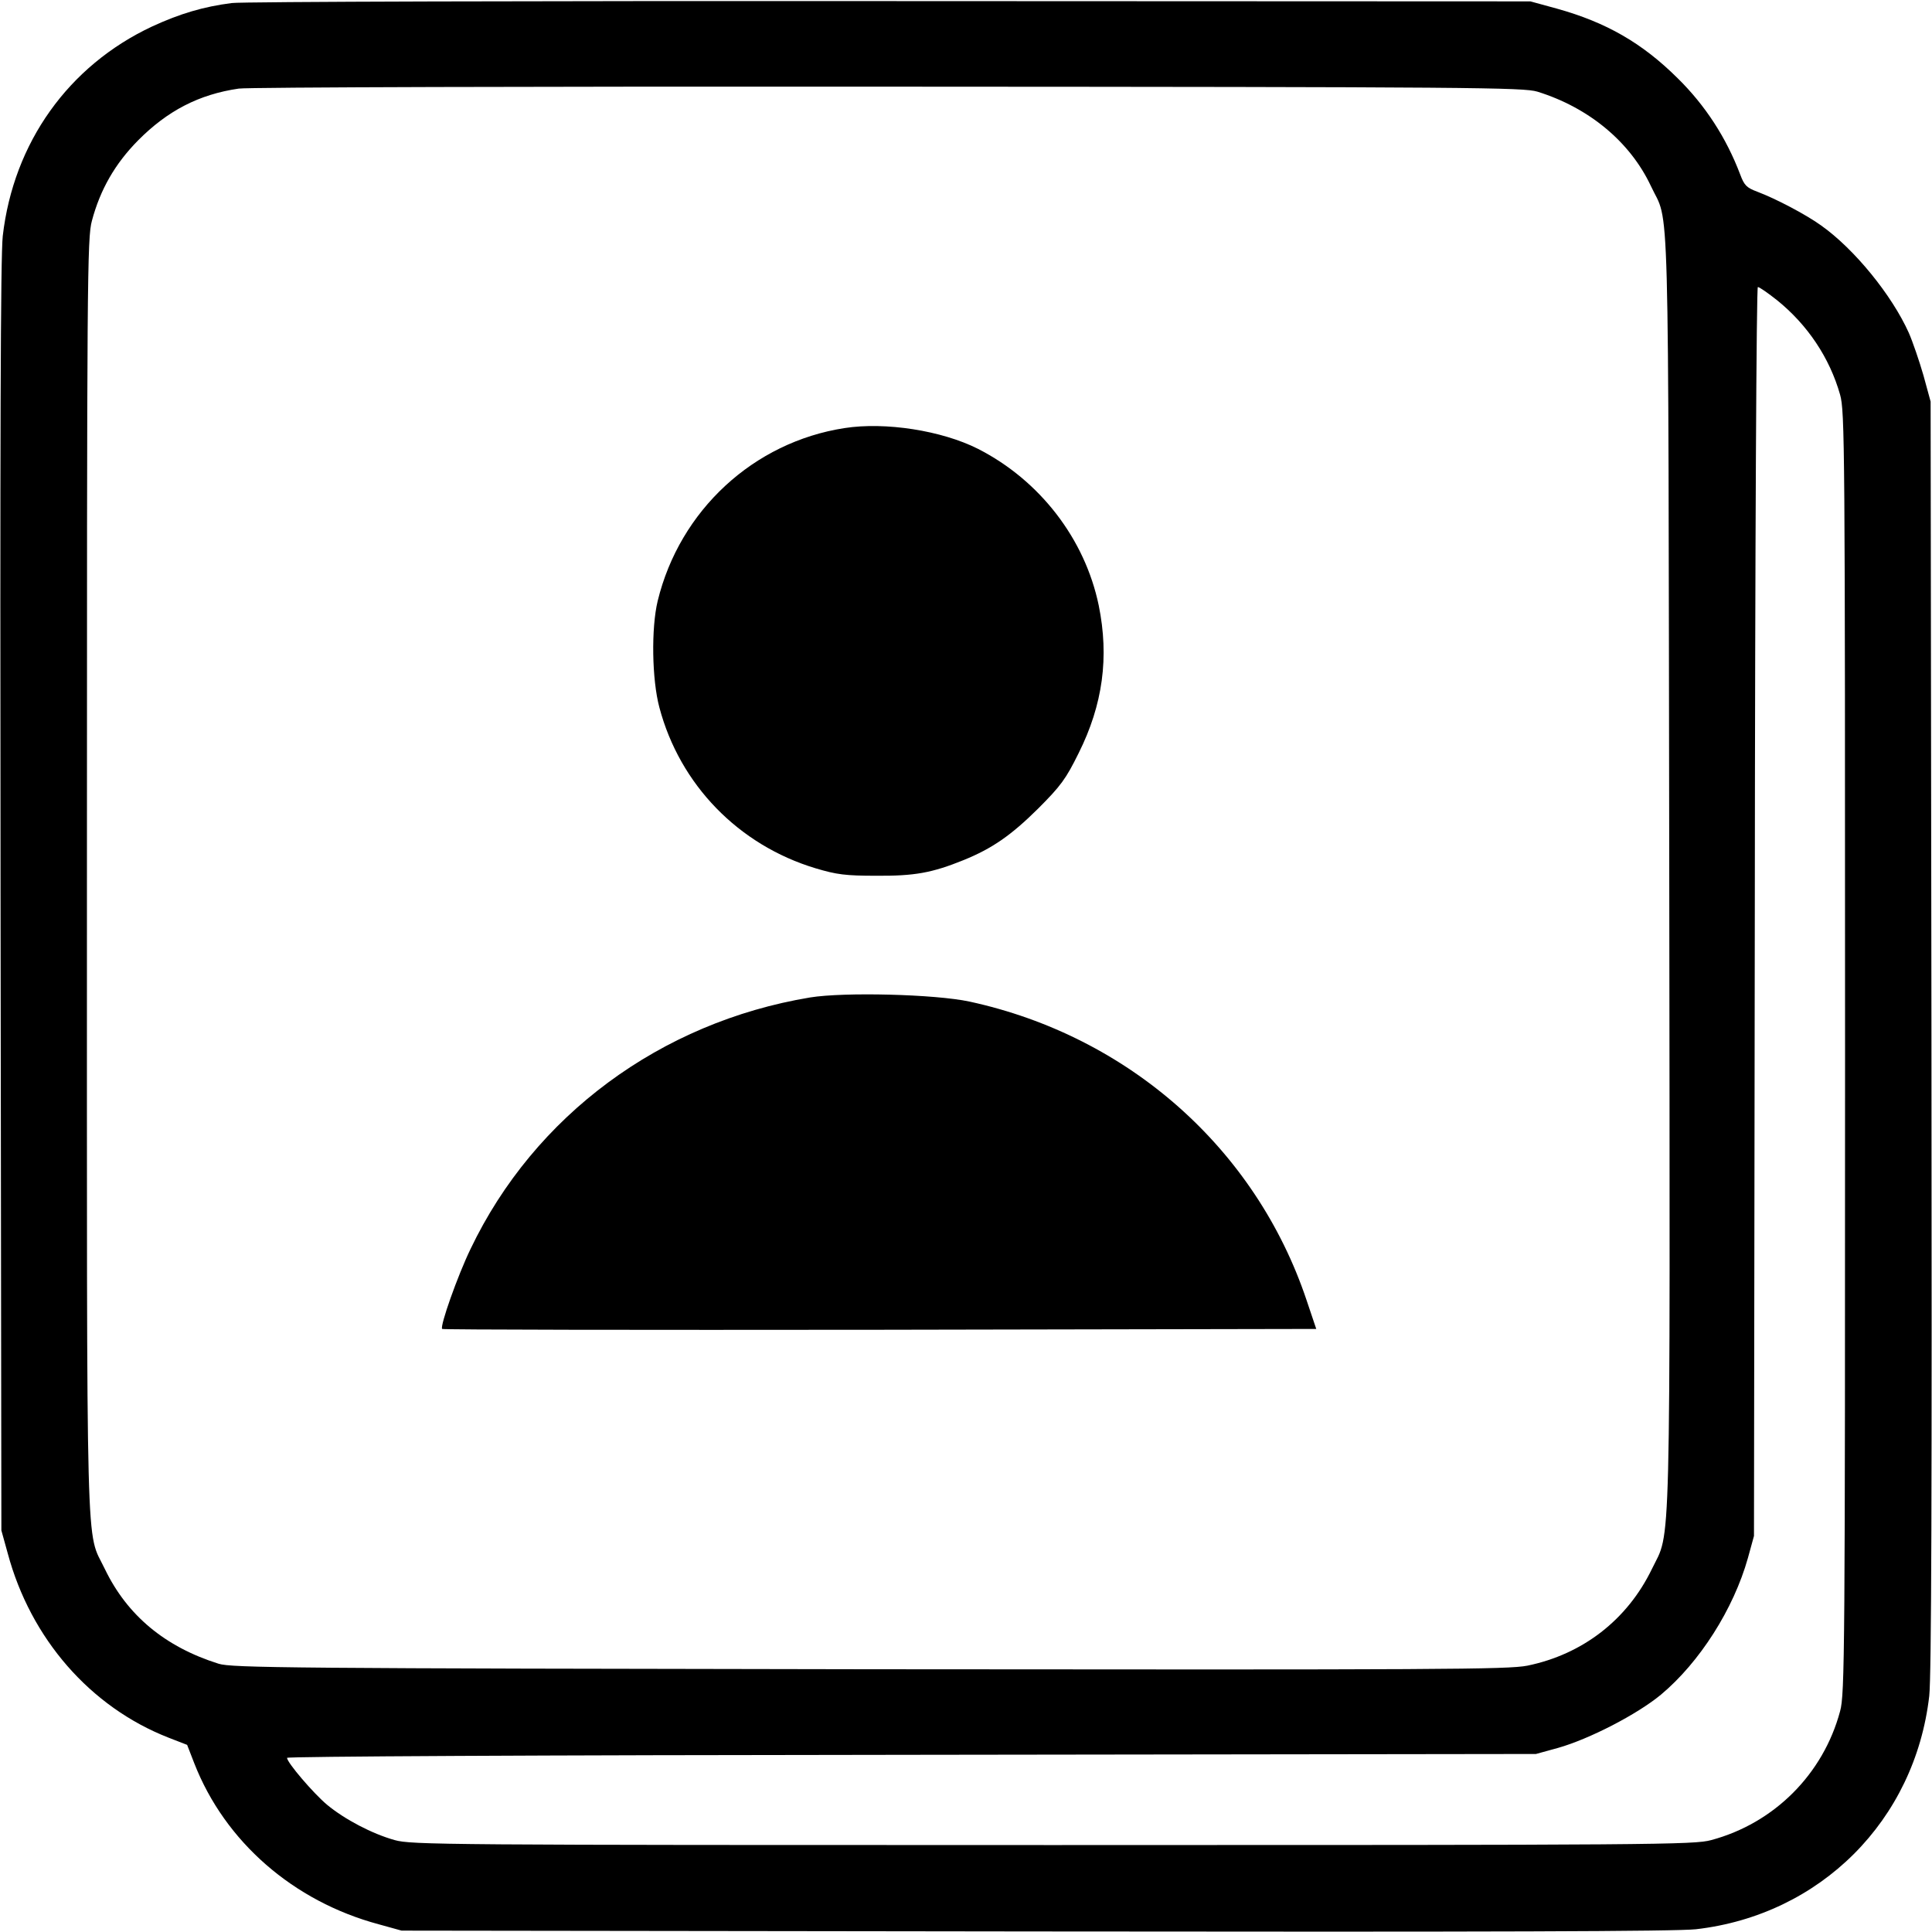 <?xml version="1.0" standalone="no"?>
<!DOCTYPE svg PUBLIC "-//W3C//DTD SVG 20010904//EN"
 "http://www.w3.org/TR/2001/REC-SVG-20010904/DTD/svg10.dtd">
<svg version="1.0" xmlns="http://www.w3.org/2000/svg"
 width="700pt" height="700pt" viewBox="0 0 700 700"
 preserveAspectRatio="xMidYMid meet">
<g transform="translate(0,700) scale(0.1,-0.1)"
fill="#000000" stroke="none">
<path d="M840 6989 c-102 -13 -187 -38 -289 -85 -303 -142 -502 -421 -541
-759 -8 -72 -10 -736 -8 -2395 l3 -2295 23 -83 c83 -309 299 -557 583 -668
l67 -26 26 -67 c111 -284 359 -500 668 -583 l83 -23 2295 -3 c1659 -2 2323 0
2395 8 451 52 793 394 845 845 8 72 10 738 8 2395 l-3 2295 -26 95 c-15 52
-39 122 -53 154 -61 136 -197 304 -319 390 -56 40 -163 96 -229 121 -40 15
-48 23 -63 63 -50 132 -126 250 -227 349 -128 127 -258 202 -438 252 l-95 26
-2320 1 c-1276 1 -2349 -2 -2385 -7z m4730 -321 c187 -58 336 -182 411 -341
69 -149 63 75 67 -2477 3 -2559 7 -2390 -63 -2535 -89 -184 -251 -309 -451
-350 -71 -14 -309 -15 -2384 -13 -2106 3 -2310 5 -2358 20 -194 61 -331 175
-412 343 -70 147 -65 -46 -65 2505 0 2175 1 2319 18 2380 30 113 84 207 167
291 107 108 221 167 365 188 33 5 1082 8 2355 7 2131 -1 2299 -3 2350 -18z
m869 -756 c110 -89 190 -208 228 -342 17 -62 18 -165 18 -2385 0 -2180 -1
-2324 -18 -2385 -61 -228 -239 -406 -467 -467 -61 -17 -205 -18 -2385 -18
-2220 0 -2323 1 -2385 18 -82 23 -181 75 -245 128 -49 41 -145 153 -145 170 0
5 896 10 2263 11 l2262 3 80 22 c113 32 286 121 373 193 140 117 263 310 315
495 l22 80 3 2263 c1 1366 6 2262 11 2262 6 0 37 -22 70 -48z"/>
<path d="M3060 5449 c-330 -51 -597 -298 -677 -626 -24 -99 -21 -285 6 -386
74 -280 287 -499 566 -583 77 -23 109 -27 220 -27 138 -1 201 10 317 57 103
42 171 89 269 186 83 83 101 108 147 201 88 176 111 348 73 535 -50 242 -214
454 -438 568 -131 66 -335 98 -483 75z"/>
<path d="M2935 3386 c-542 -90 -999 -428 -1230 -911 -47 -97 -112 -281 -103
-290 2 -3 716 -4 1586 -3 l1581 3 -35 104 c-184 549 -645 957 -1221 1082 -126
27 -455 35 -578 15z"/>
</g>
</svg>
